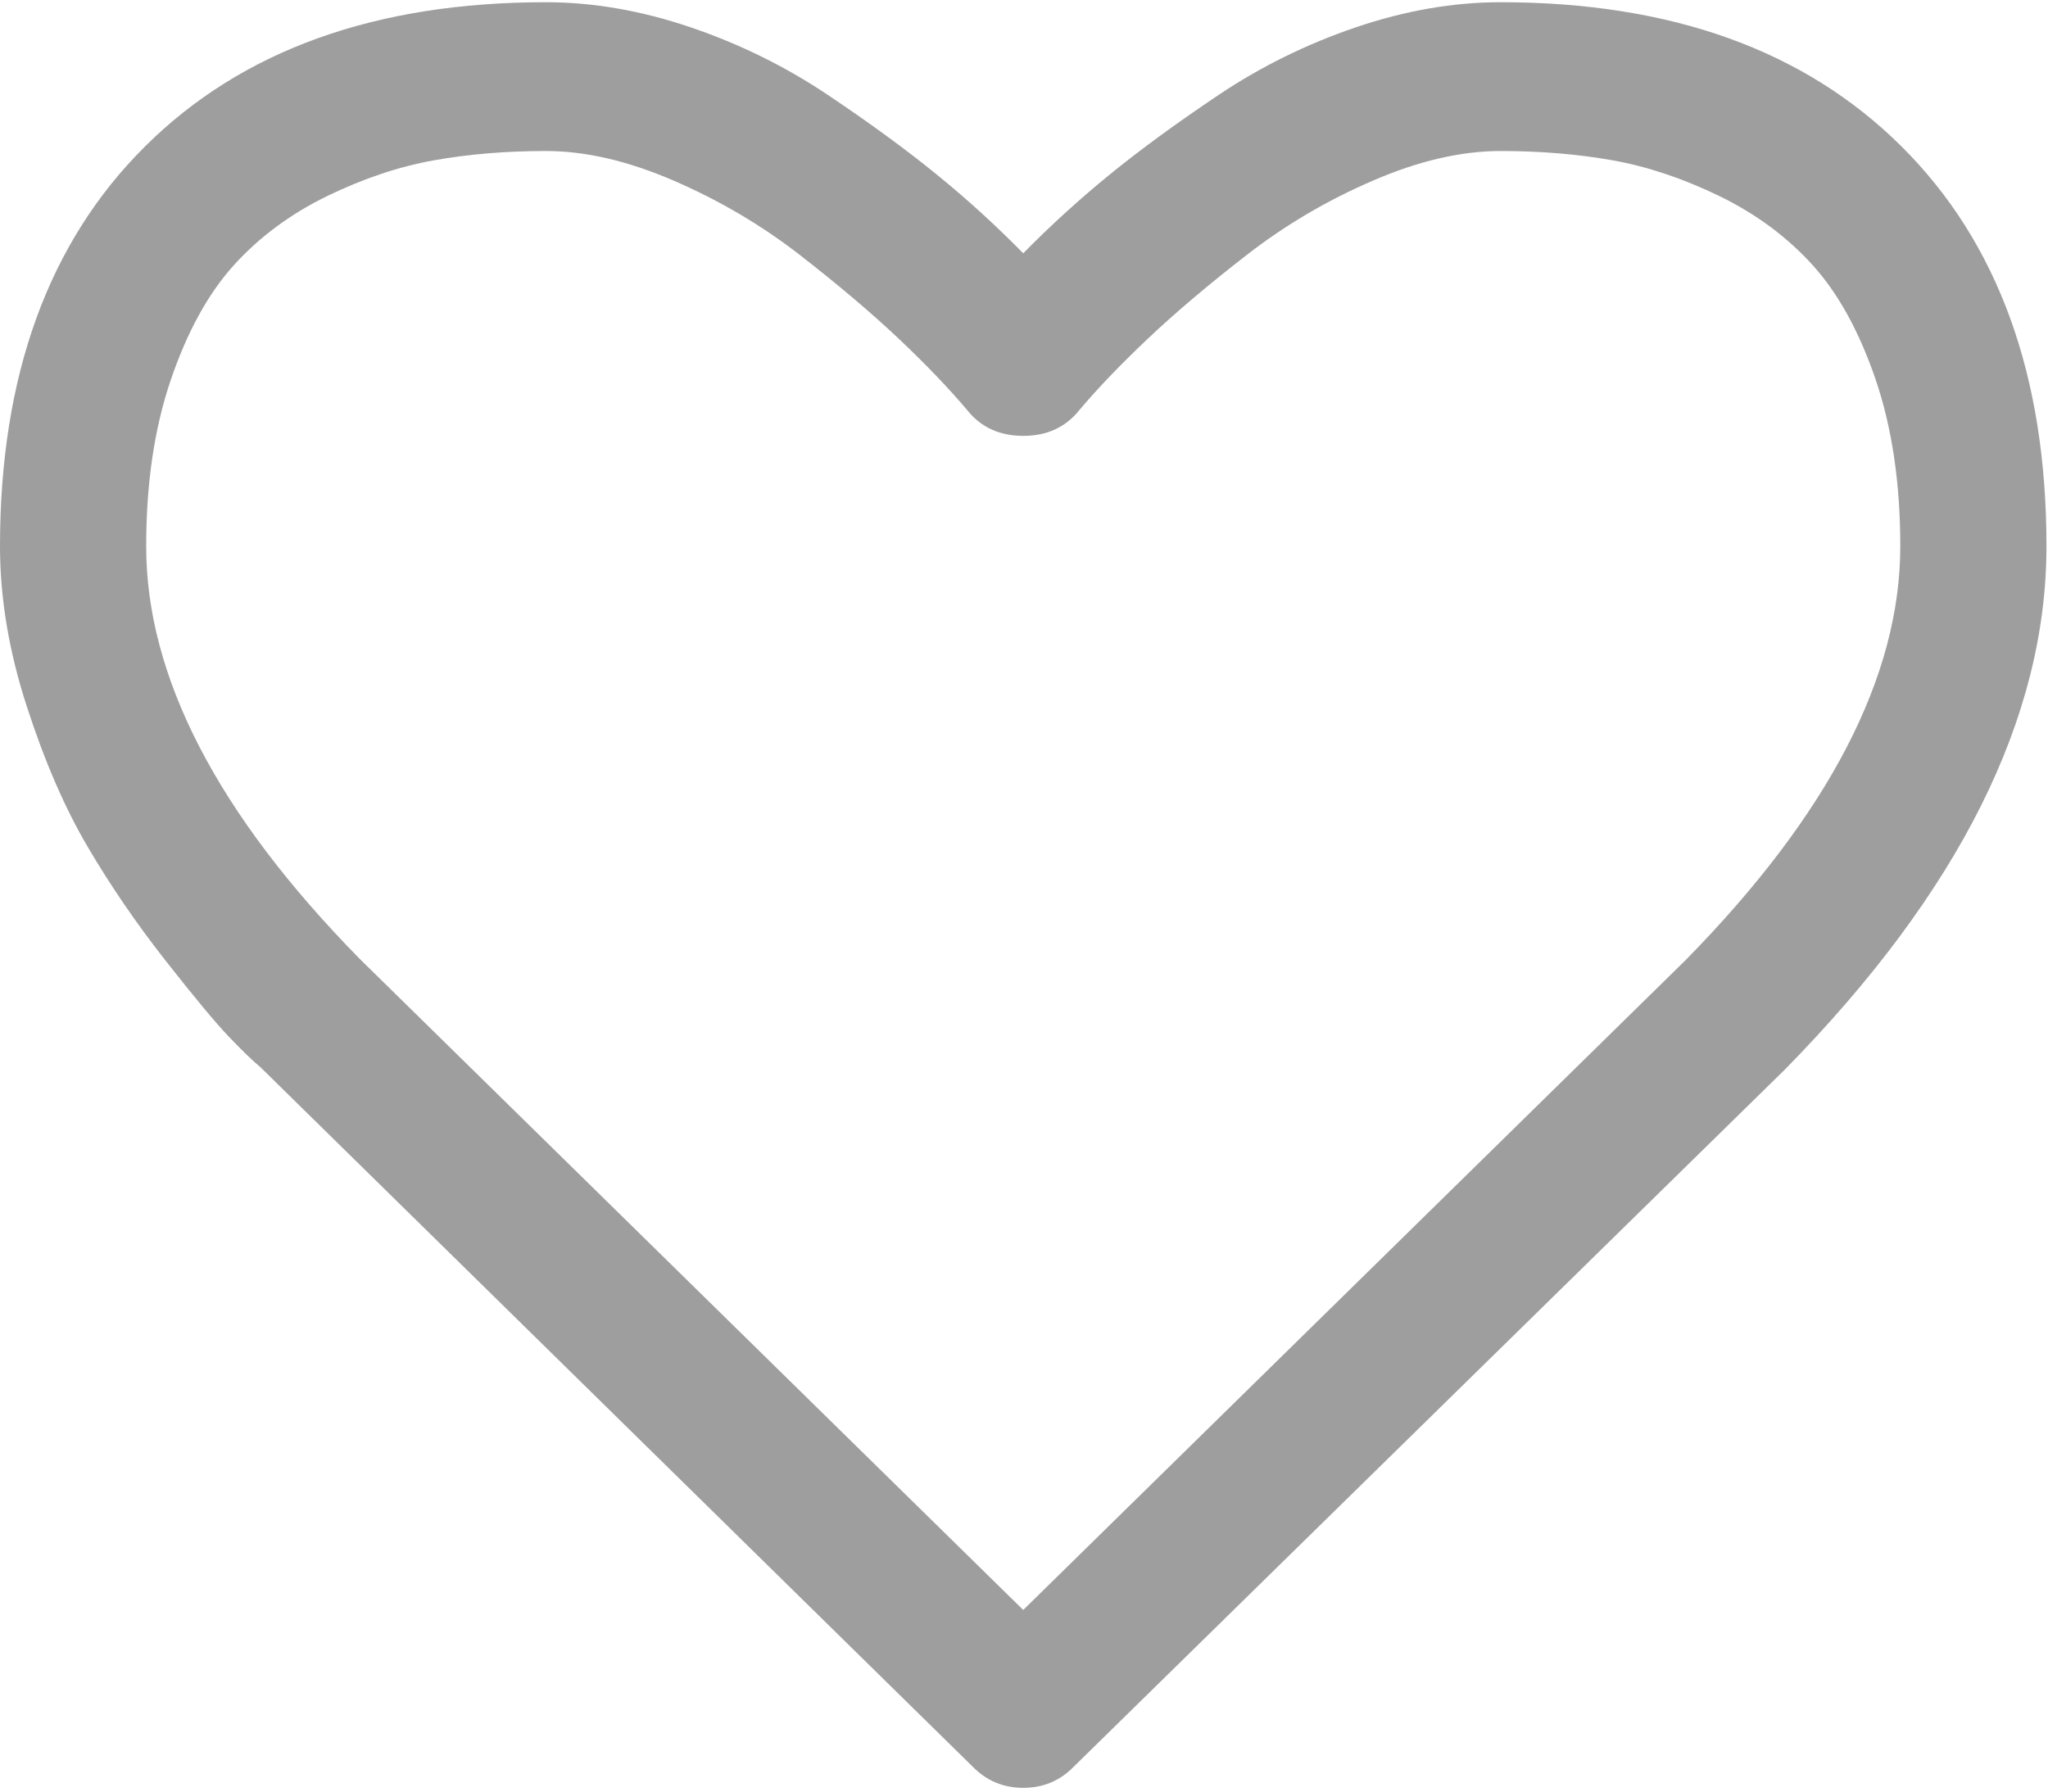 <?xml version="1.0" encoding="UTF-8"?>
<svg width="24px" height="21px" viewBox="0 0 24 21" version="1.1" xmlns="http://www.w3.org/2000/svg" xmlns:xlink="http://www.w3.org/1999/xlink">
    <!-- Generator: Sketch 52.6 (67491) - http://www.bohemiancoding.com/sketch -->
    <title>heart-shape-outline</title>
    <desc>Created with Sketch.</desc>
    <g id="Web" stroke="none" stroke-width="1" fill="none" fill-rule="evenodd">
        <g id="2-Star-profile-1" transform="translate(-106, -210)" fill="#9E9E9E" fill-rule="nonzero">
            <g id="Group-4">
                <g id="heart-shape-outline" transform="translate(106, 210)">
                    <path d="M22.283,1.716 C21.15,0.589 19.584,0.026 17.585,0.026 C17.032,0.026 16.468,0.124 15.892,0.319 C15.317,0.514 14.781,0.778 14.286,1.109 C13.791,1.441 13.365,1.752 13.008,2.043 C12.652,2.333 12.312,2.642 11.991,2.969 C11.67,2.642 11.331,2.333 10.974,2.043 C10.617,1.752 10.191,1.441 9.696,1.109 C9.201,0.778 8.665,0.514 8.09,0.319 C7.515,0.124 6.95,0.026 6.397,0.026 C4.398,0.026 2.833,0.589 1.7,1.716 C0.567,2.842 0,4.405 0,6.403 C0,7.012 0.105,7.639 0.315,8.283 C0.524,8.928 0.763,9.478 1.031,9.932 C1.298,10.386 1.602,10.829 1.941,11.261 C2.28,11.692 2.527,11.99 2.683,12.153 C2.84,12.317 2.962,12.435 3.051,12.508 L11.402,20.711 C11.563,20.874 11.759,20.956 11.991,20.956 C12.223,20.956 12.42,20.874 12.58,20.711 L20.918,12.535 C22.961,10.455 23.982,8.411 23.982,6.403 C23.982,4.404 23.416,2.842 22.283,1.716 Z M19.753,11.254 L11.991,18.871 L4.216,11.24 C2.547,9.542 1.713,7.929 1.713,6.403 C1.713,5.667 1.809,5.018 2.001,4.454 C2.193,3.891 2.438,3.444 2.737,3.112 C3.036,2.781 3.399,2.511 3.828,2.301 C4.256,2.093 4.675,1.952 5.086,1.879 C5.496,1.806 5.933,1.77 6.397,1.77 C6.861,1.77 7.361,1.886 7.896,2.118 C8.431,2.349 8.924,2.64 9.375,2.99 C9.825,3.34 10.211,3.667 10.533,3.971 C10.854,4.275 11.121,4.554 11.336,4.809 C11.496,5.009 11.715,5.109 11.991,5.109 C12.268,5.109 12.486,5.009 12.647,4.809 C12.861,4.554 13.129,4.275 13.45,3.971 C13.771,3.667 14.157,3.34 14.608,2.99 C15.058,2.64 15.551,2.349 16.087,2.118 C16.622,1.886 17.122,1.77 17.586,1.77 C18.049,1.77 18.486,1.806 18.897,1.879 C19.307,1.952 19.727,2.093 20.155,2.301 C20.583,2.51 20.947,2.781 21.246,3.112 C21.545,3.444 21.79,3.891 21.982,4.454 C22.173,5.018 22.269,5.667 22.269,6.403 C22.269,7.929 21.431,9.546 19.753,11.254 Z" id="Shape"></path>
                </g>
            </g>
        </g>
    </g>
</svg>